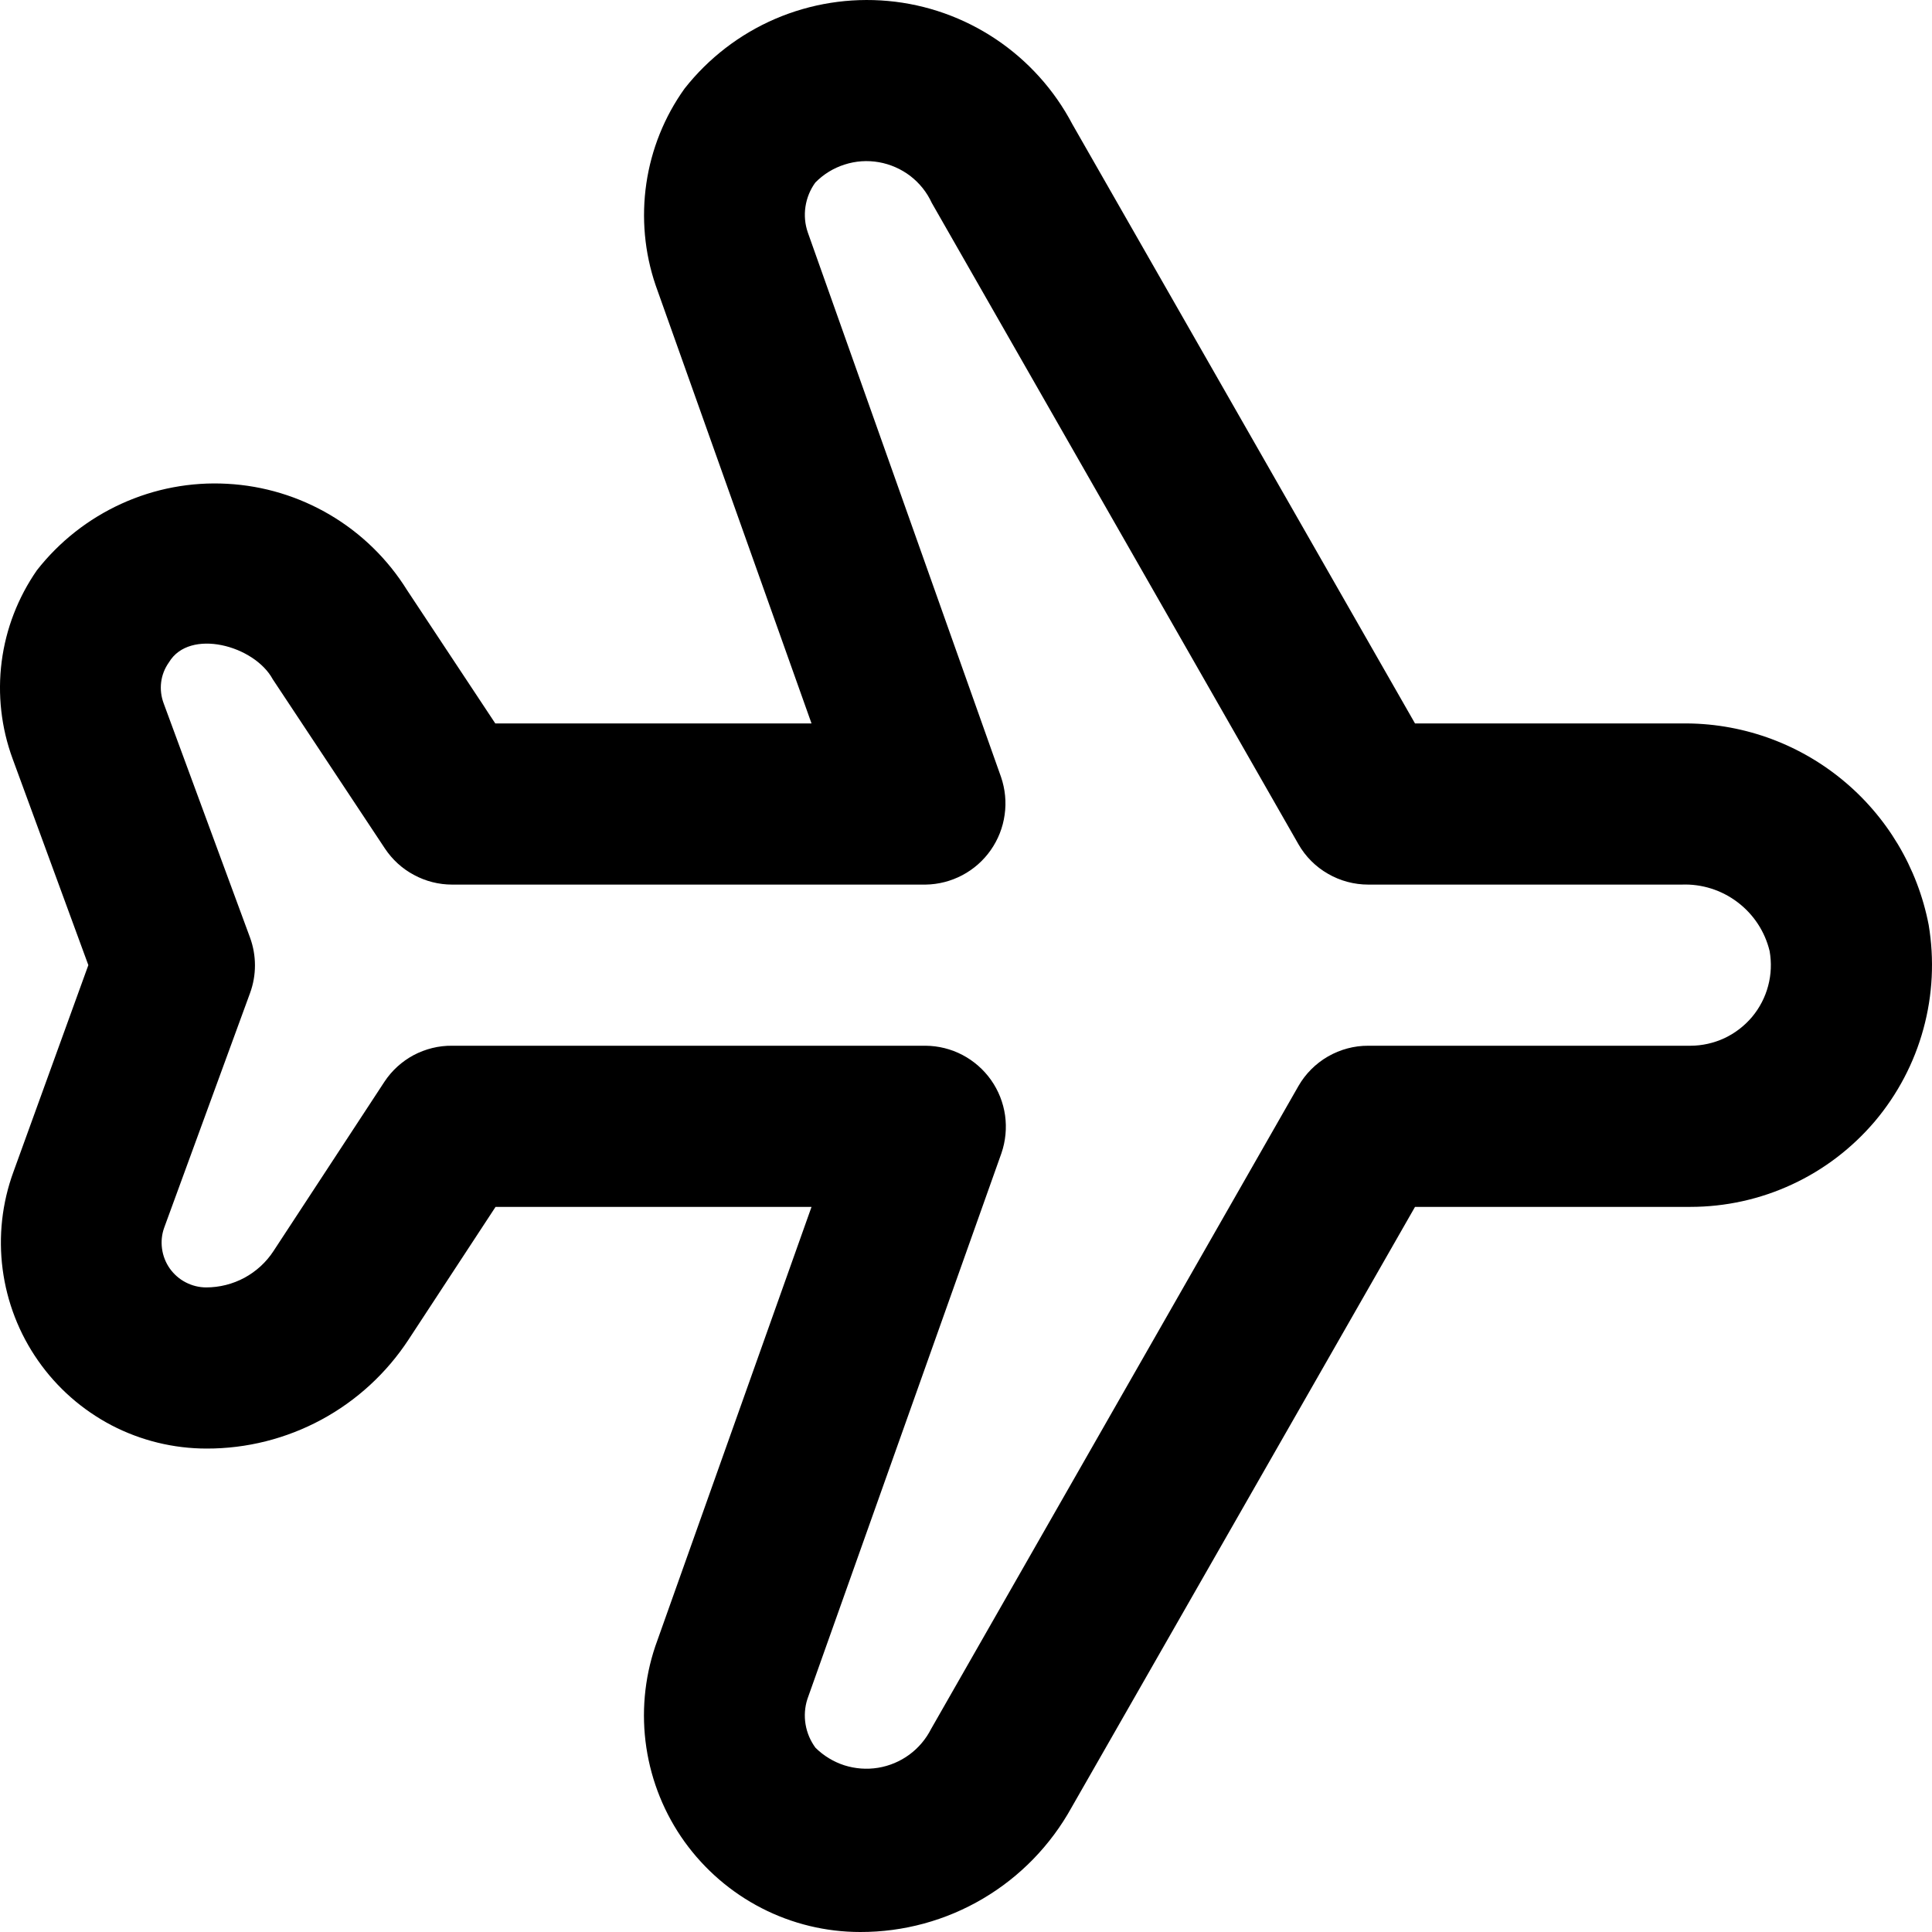 <svg width="22" height="22" viewBox="0 0 22 22" fill="currentColor" xmlns="http://www.w3.org/2000/svg">
  <path d="M9.796 22C9.405 22 9.02 21.907 8.672 21.728C8.324 21.549 8.024 21.29 7.795 20.972C7.567 20.654 7.418 20.286 7.36 19.899C7.302 19.512 7.337 19.117 7.462 18.746L9.241 13.743H5.643L4.653 15.253C4.403 15.635 4.062 15.949 3.66 16.166C3.258 16.383 2.809 16.496 2.353 16.495C1.976 16.495 1.604 16.404 1.27 16.23C0.936 16.055 0.649 15.803 0.433 15.493C0.217 15.184 0.079 14.827 0.03 14.453C-0.019 14.079 0.023 13.699 0.153 13.344L1.006 10.99L0.144 8.641C0.014 8.288 -0.029 7.908 0.019 7.534C0.067 7.16 0.205 6.804 0.42 6.494C0.675 6.168 1.005 5.908 1.383 5.736C1.76 5.564 2.173 5.486 2.587 5.509C3.001 5.531 3.403 5.653 3.76 5.864C4.117 6.075 4.417 6.369 4.636 6.721L5.64 8.238H9.241L7.466 3.249C7.339 2.877 7.303 2.479 7.36 2.089C7.417 1.7 7.566 1.329 7.795 1.009C8.068 0.662 8.423 0.389 8.827 0.215C9.232 0.041 9.674 -0.029 10.113 0.011C10.552 0.051 10.974 0.201 11.34 0.446C11.706 0.691 12.006 1.024 12.211 1.414L16.113 8.238H19.15C19.813 8.229 20.458 8.454 20.972 8.874C21.486 9.293 21.836 9.88 21.962 10.531C22.028 10.926 22.008 11.331 21.902 11.717C21.797 12.103 21.608 12.462 21.35 12.768C21.091 13.073 20.77 13.319 20.407 13.487C20.044 13.656 19.648 13.743 19.248 13.743H16.113L12.202 20.582C11.964 21.012 11.616 21.371 11.193 21.62C10.77 21.87 10.287 22.001 9.796 22ZM5.148 11.908H10.54C10.686 11.909 10.83 11.945 10.96 12.013C11.089 12.081 11.201 12.179 11.285 12.298C11.37 12.418 11.424 12.556 11.445 12.701C11.465 12.846 11.451 12.994 11.403 13.133L9.194 19.347C9.164 19.44 9.157 19.539 9.173 19.635C9.189 19.732 9.228 19.823 9.286 19.902C9.378 19.993 9.491 20.062 9.615 20.102C9.739 20.141 9.87 20.151 9.999 20.13C10.127 20.109 10.249 20.058 10.354 19.981C10.459 19.904 10.544 19.803 10.603 19.687L14.786 12.366C14.866 12.227 14.982 12.111 15.122 12.03C15.262 11.95 15.42 11.907 15.581 11.908H19.248C19.382 11.908 19.515 11.878 19.636 11.822C19.757 11.765 19.865 11.682 19.951 11.58C20.037 11.477 20.1 11.356 20.134 11.227C20.169 11.097 20.174 10.962 20.151 10.83C20.097 10.607 19.968 10.411 19.785 10.273C19.603 10.135 19.378 10.064 19.15 10.073H15.581C15.42 10.073 15.262 10.031 15.122 9.95C14.982 9.87 14.866 9.754 14.786 9.614L10.61 2.31C10.555 2.19 10.471 2.085 10.366 2.004C10.261 1.924 10.138 1.87 10.008 1.847C9.877 1.824 9.743 1.833 9.617 1.874C9.491 1.914 9.377 1.984 9.284 2.079C9.225 2.16 9.187 2.254 9.172 2.353C9.157 2.452 9.166 2.553 9.199 2.648L11.399 8.848C11.446 8.986 11.461 9.133 11.44 9.278C11.42 9.423 11.366 9.56 11.282 9.68C11.198 9.8 11.087 9.898 10.958 9.966C10.829 10.034 10.686 10.071 10.54 10.073H5.148C4.996 10.073 4.847 10.035 4.714 9.963C4.58 9.892 4.467 9.788 4.383 9.662L3.106 7.735C2.897 7.349 2.158 7.15 1.924 7.542C1.876 7.609 1.845 7.687 1.835 7.769C1.825 7.85 1.835 7.933 1.864 8.01L2.847 10.676C2.922 10.881 2.922 11.105 2.847 11.309L1.87 13.979C1.842 14.056 1.834 14.138 1.845 14.219C1.856 14.3 1.886 14.377 1.933 14.444C1.98 14.51 2.042 14.565 2.114 14.602C2.187 14.64 2.267 14.66 2.348 14.66C2.5 14.66 2.65 14.622 2.784 14.55C2.918 14.477 3.032 14.373 3.115 14.245L4.377 12.319C4.461 12.191 4.576 12.087 4.71 12.015C4.845 11.944 4.995 11.906 5.148 11.908Z" />
</svg>
